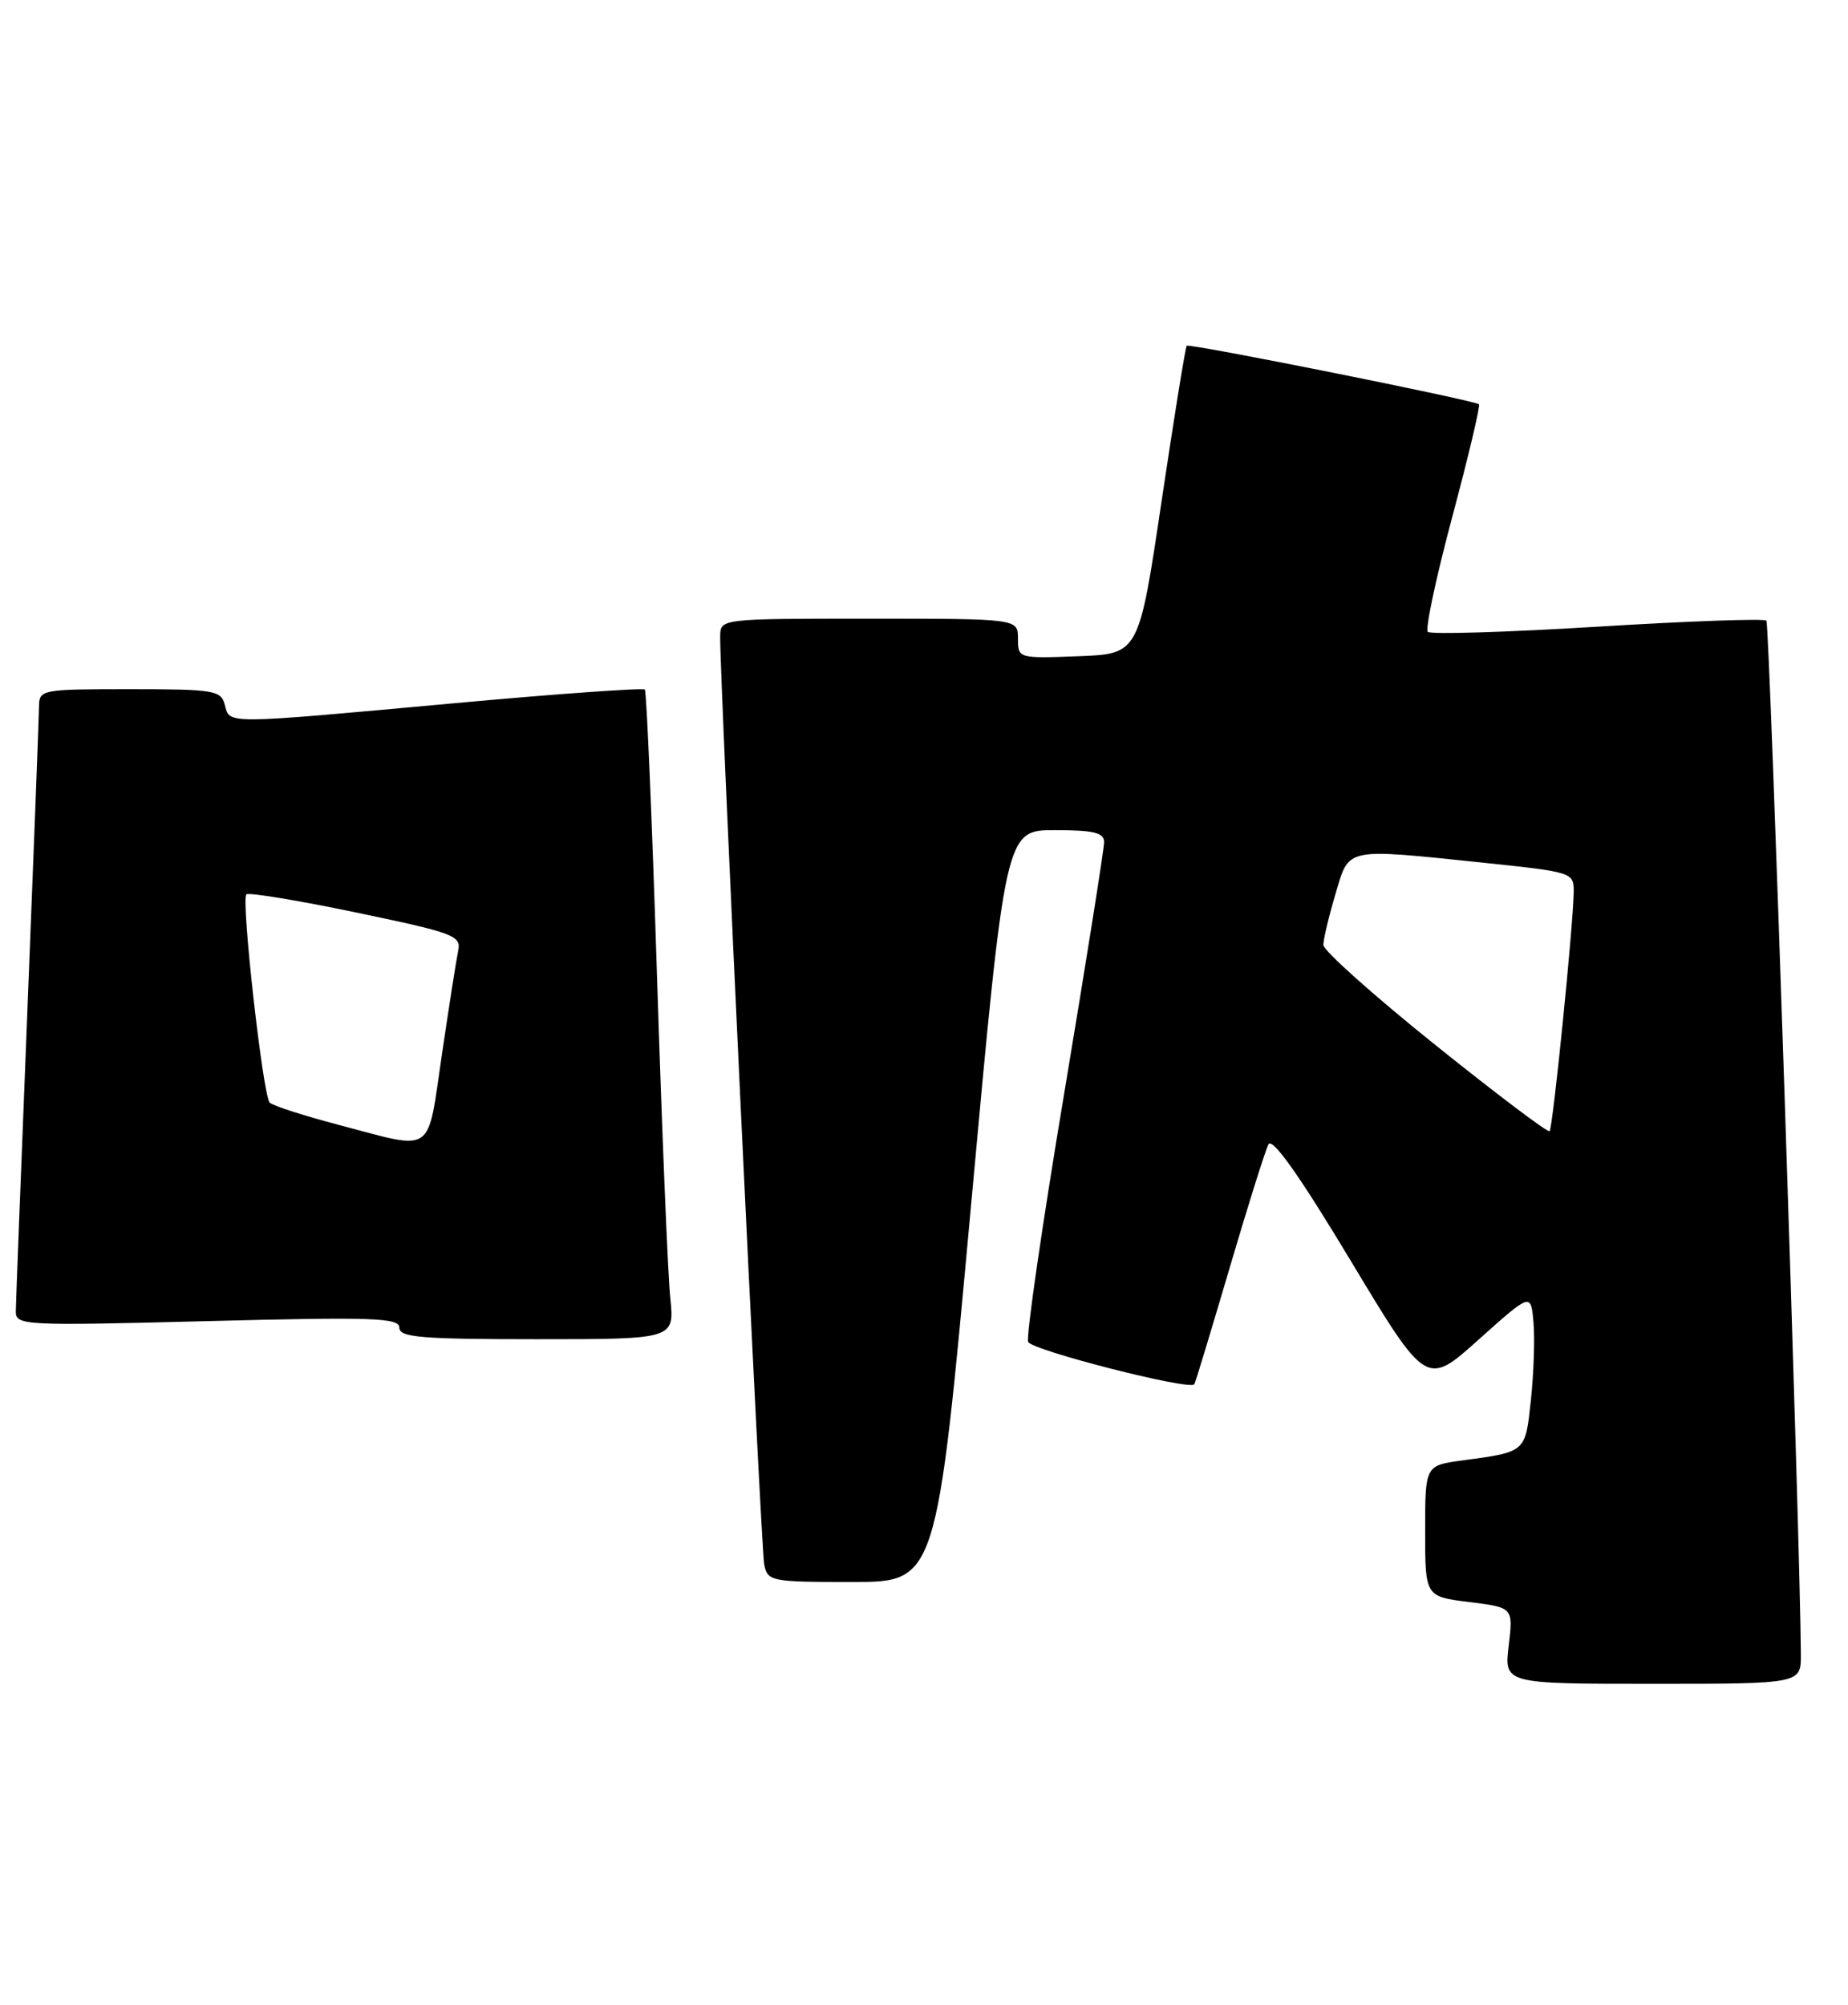 <?xml version="1.0" encoding="UTF-8" standalone="no"?>
<!DOCTYPE svg PUBLIC "-//W3C//DTD SVG 1.1//EN" "http://www.w3.org/Graphics/SVG/1.1/DTD/svg11.dtd" >
<svg xmlns="http://www.w3.org/2000/svg" xmlns:xlink="http://www.w3.org/1999/xlink" version="1.1" viewBox="0 0 236 256">
 <g >
 <path fill="currentColor"
d=" M 229.98 211.25 C 229.92 197.28 225.99 79.66 225.58 79.25 C 225.30 78.96 215.60 79.31 204.02 80.02 C 192.45 80.73 182.69 81.03 182.34 80.68 C 181.99 80.33 183.40 73.71 185.47 65.97 C 187.54 58.23 189.07 51.78 188.87 51.62 C 188.16 51.08 151.85 43.81 151.55 44.15 C 151.38 44.34 149.94 53.27 148.34 64.00 C 145.44 83.50 145.44 83.50 137.72 83.79 C 130.04 84.08 130.00 84.07 130.00 81.54 C 130.00 79.00 130.00 79.00 111.00 79.00 C 92.00 79.00 92.00 79.00 91.97 81.25 C 91.90 86.37 97.19 197.68 97.59 199.75 C 98.02 201.92 98.44 202.00 108.82 202.00 C 119.61 202.00 119.61 202.00 124.00 154.00 C 128.39 106.00 128.39 106.00 134.70 106.00 C 139.71 106.00 141.00 106.32 141.00 107.54 C 141.00 108.39 138.71 122.81 135.91 139.58 C 133.10 156.35 131.03 170.64 131.30 171.34 C 131.71 172.40 151.88 177.56 152.52 176.76 C 152.64 176.62 154.65 169.97 157.00 162.00 C 159.34 154.03 161.59 146.88 161.99 146.12 C 162.48 145.20 165.95 150.10 172.44 160.89 C 182.15 177.04 182.15 177.04 188.82 171.06 C 195.50 165.08 195.50 165.08 195.83 168.79 C 196.02 170.83 195.87 175.29 195.51 178.71 C 194.79 185.49 194.93 185.37 186.75 186.48 C 182.00 187.12 182.00 187.12 182.00 195.49 C 182.00 203.86 182.00 203.86 187.62 204.56 C 193.25 205.26 193.25 205.26 192.67 210.13 C 192.09 215.00 192.09 215.00 211.05 215.00 C 230.00 215.00 230.00 215.00 229.98 211.25 Z  M 85.60 165.75 C 85.29 162.86 84.53 144.30 83.90 124.50 C 83.27 104.70 82.57 88.30 82.35 88.05 C 82.12 87.81 71.04 88.60 57.72 89.82 C 28.38 92.50 29.36 92.49 28.71 90.00 C 28.23 88.15 27.35 88.00 16.59 88.00 C 5.24 88.00 5.00 88.05 4.98 90.25 C 4.97 91.49 4.30 108.92 3.50 129.00 C 2.70 149.07 2.03 166.36 2.02 167.41 C 2.00 169.25 2.83 169.30 26.50 168.69 C 47.66 168.15 51.00 168.26 51.00 169.53 C 51.00 170.77 53.79 171.00 68.57 171.00 C 86.14 171.00 86.14 171.00 85.60 165.75 Z  M 183.25 133.39 C 175.41 127.10 169.00 121.37 169.00 120.66 C 169.00 119.95 169.69 117.03 170.54 114.18 C 172.34 108.13 171.53 108.30 189.64 110.18 C 200.87 111.36 201.00 111.40 200.97 113.93 C 200.91 118.19 198.31 144.03 197.89 144.44 C 197.68 144.66 191.09 139.68 183.25 133.39 Z  M 43.32 143.65 C 38.82 142.47 34.83 141.18 34.44 140.79 C 33.58 139.91 30.77 114.89 31.46 114.20 C 31.74 113.93 38.04 114.96 45.46 116.51 C 57.97 119.12 58.93 119.47 58.51 121.41 C 58.27 122.56 57.33 128.56 56.42 134.75 C 54.52 147.62 55.60 146.89 43.32 143.65 Z "/>
</g>
</svg>